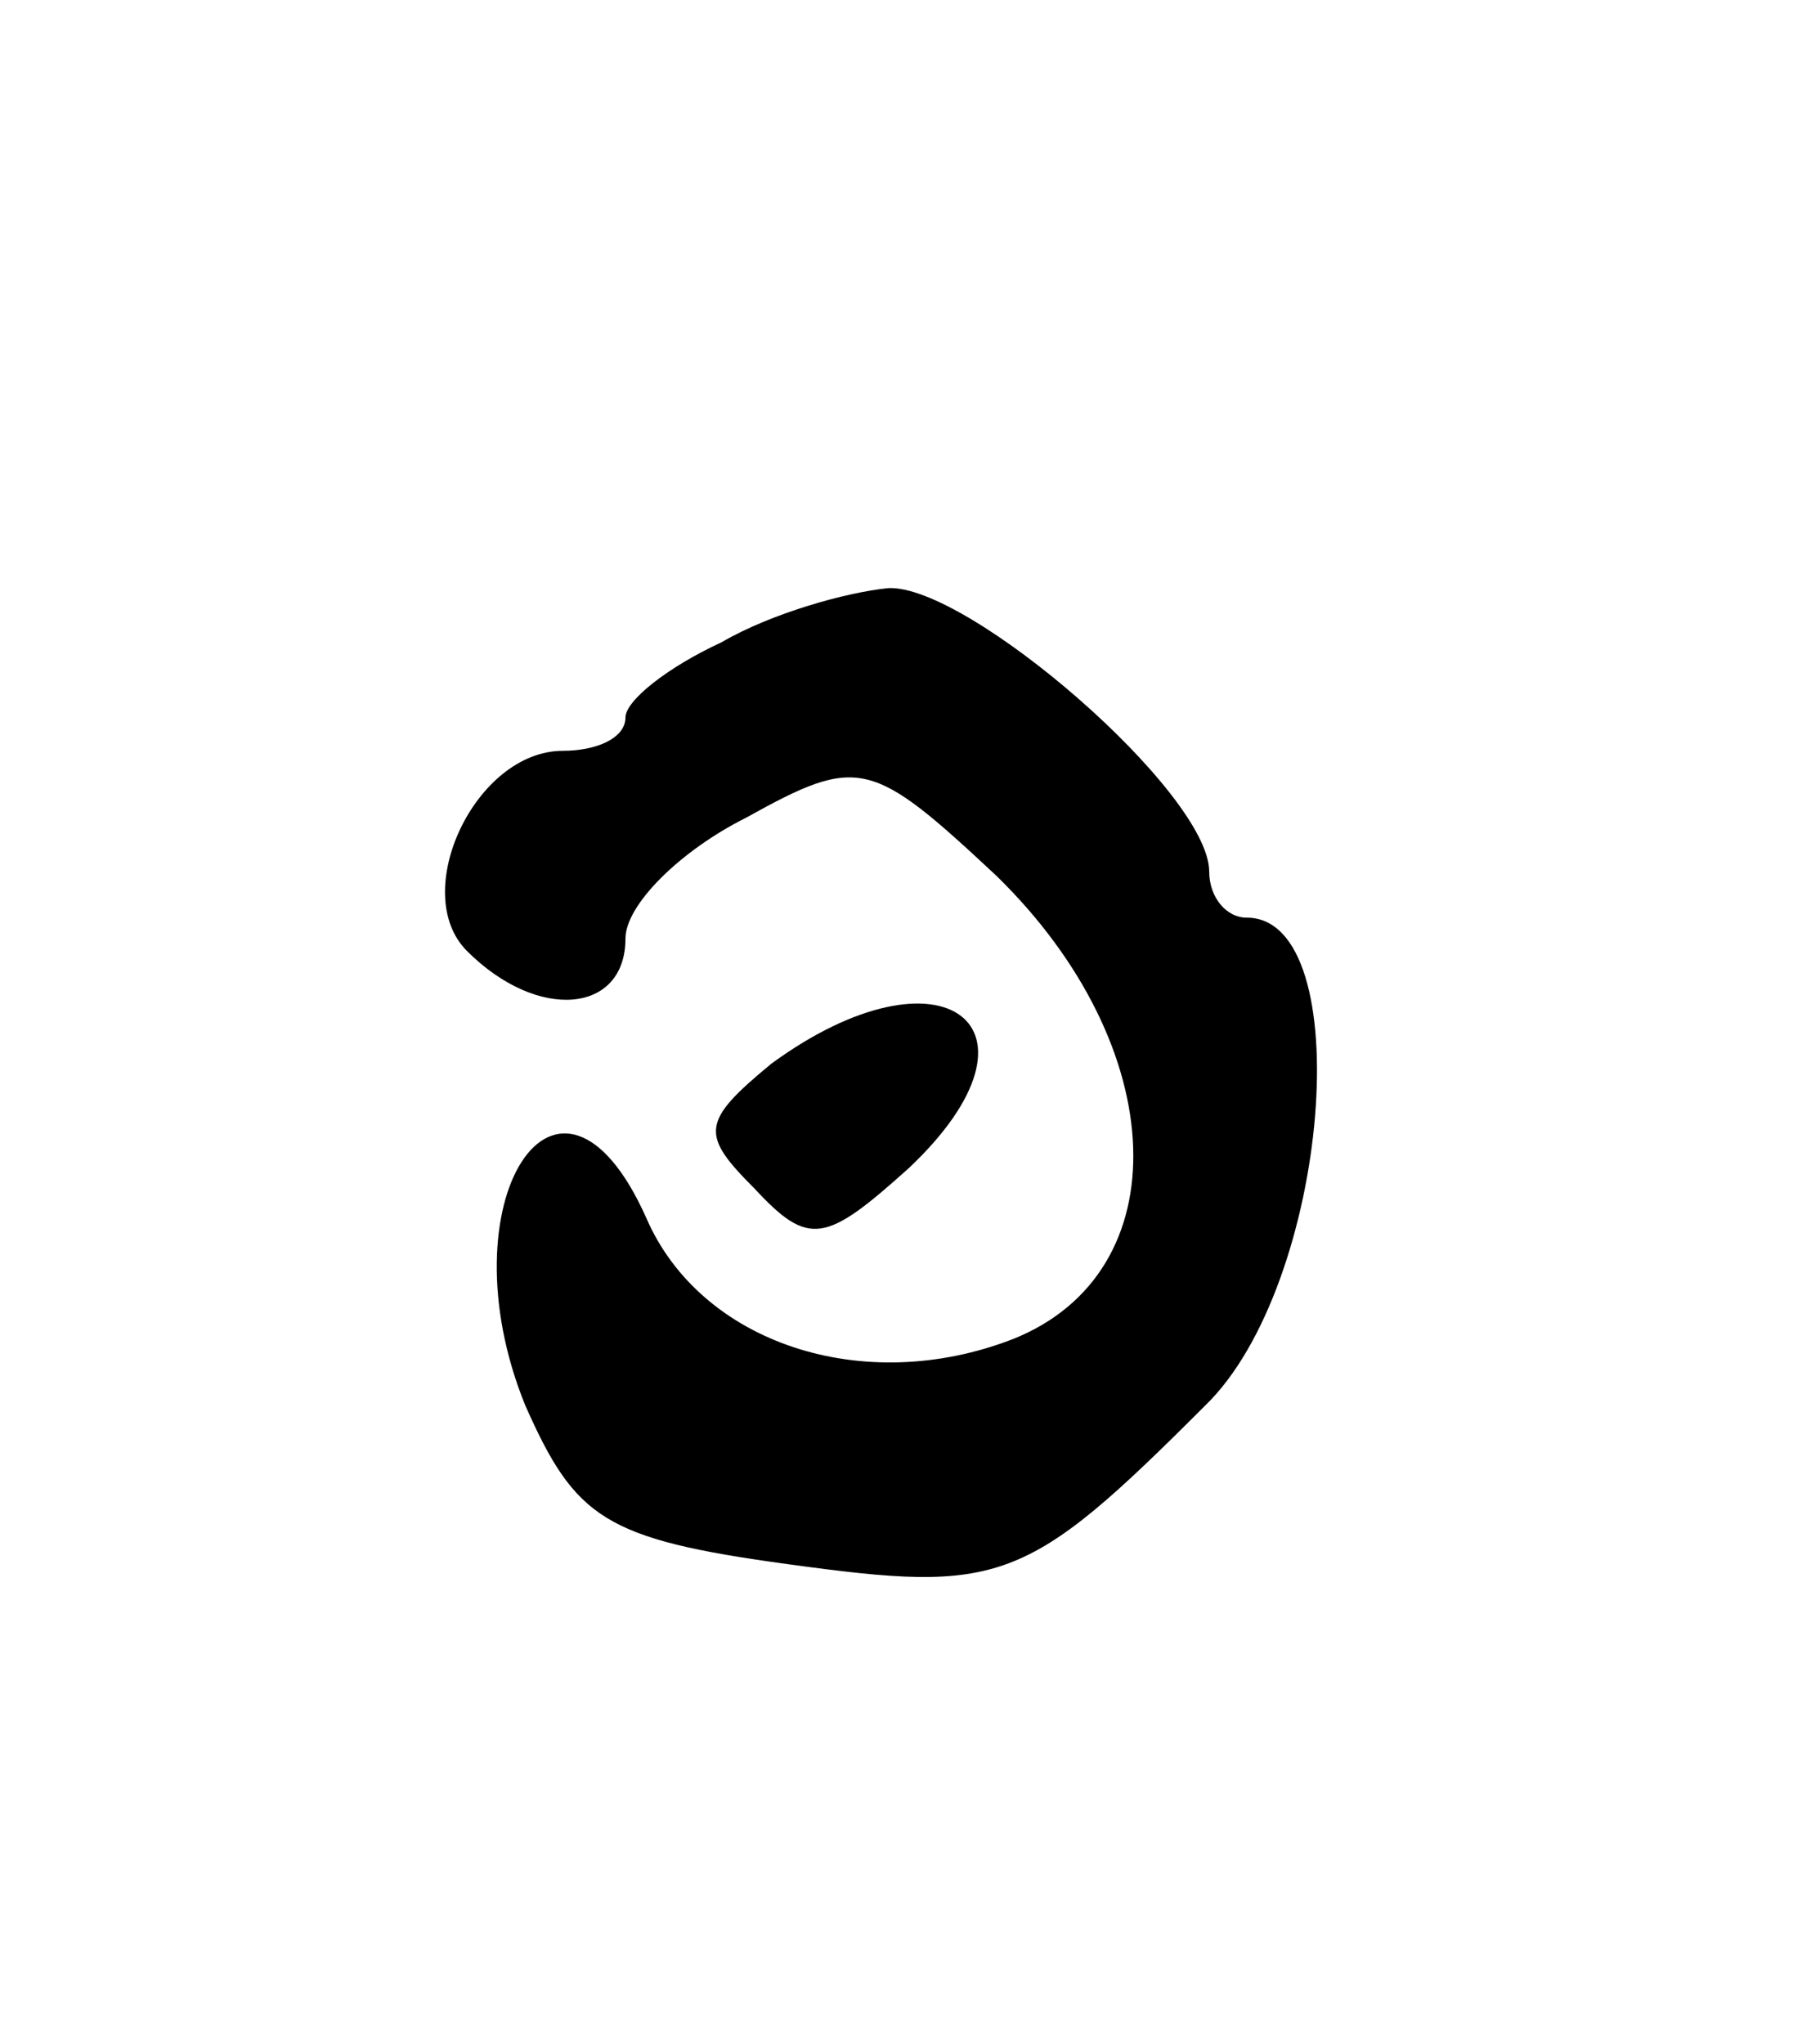 <svg version="1.0" xmlns="http://www.w3.org/2000/svg"
 width="43pt" height="49pt" viewBox="0 0 43 49"
 preserveAspectRatio="xMidYMid meet">
<g transform="translate(0,49) scale(0.1,-0.1)"
fill="#000000" stroke="none">
<path d="M173 336 c-13 -6 -23 -14 -23 -18 0 -5 -7 -8 -15 -8 -21 0 -37 -34
-23 -48 17 -17 38 -15 38 3 0 8 13 21 29 29 27 15 30 14 60 -14 42 -41 44 -95
4 -111 -36 -14 -75 -1 -88 29 -21 47 -49 4 -29 -45 12 -27 19 -32 63 -38 51
-7 57 -5 100 38 30 29 37 117 10 117 -5 0 -9 5 -9 11 0 19 -58 69 -77 68 -10
-1 -28 -6 -40 -13z"/>
<path d="M185 235 c-17 -14 -17 -17 -4 -30 13 -14 17 -13 37 5 36 34 8 55 -33
25z"/>
</g>
</svg>
